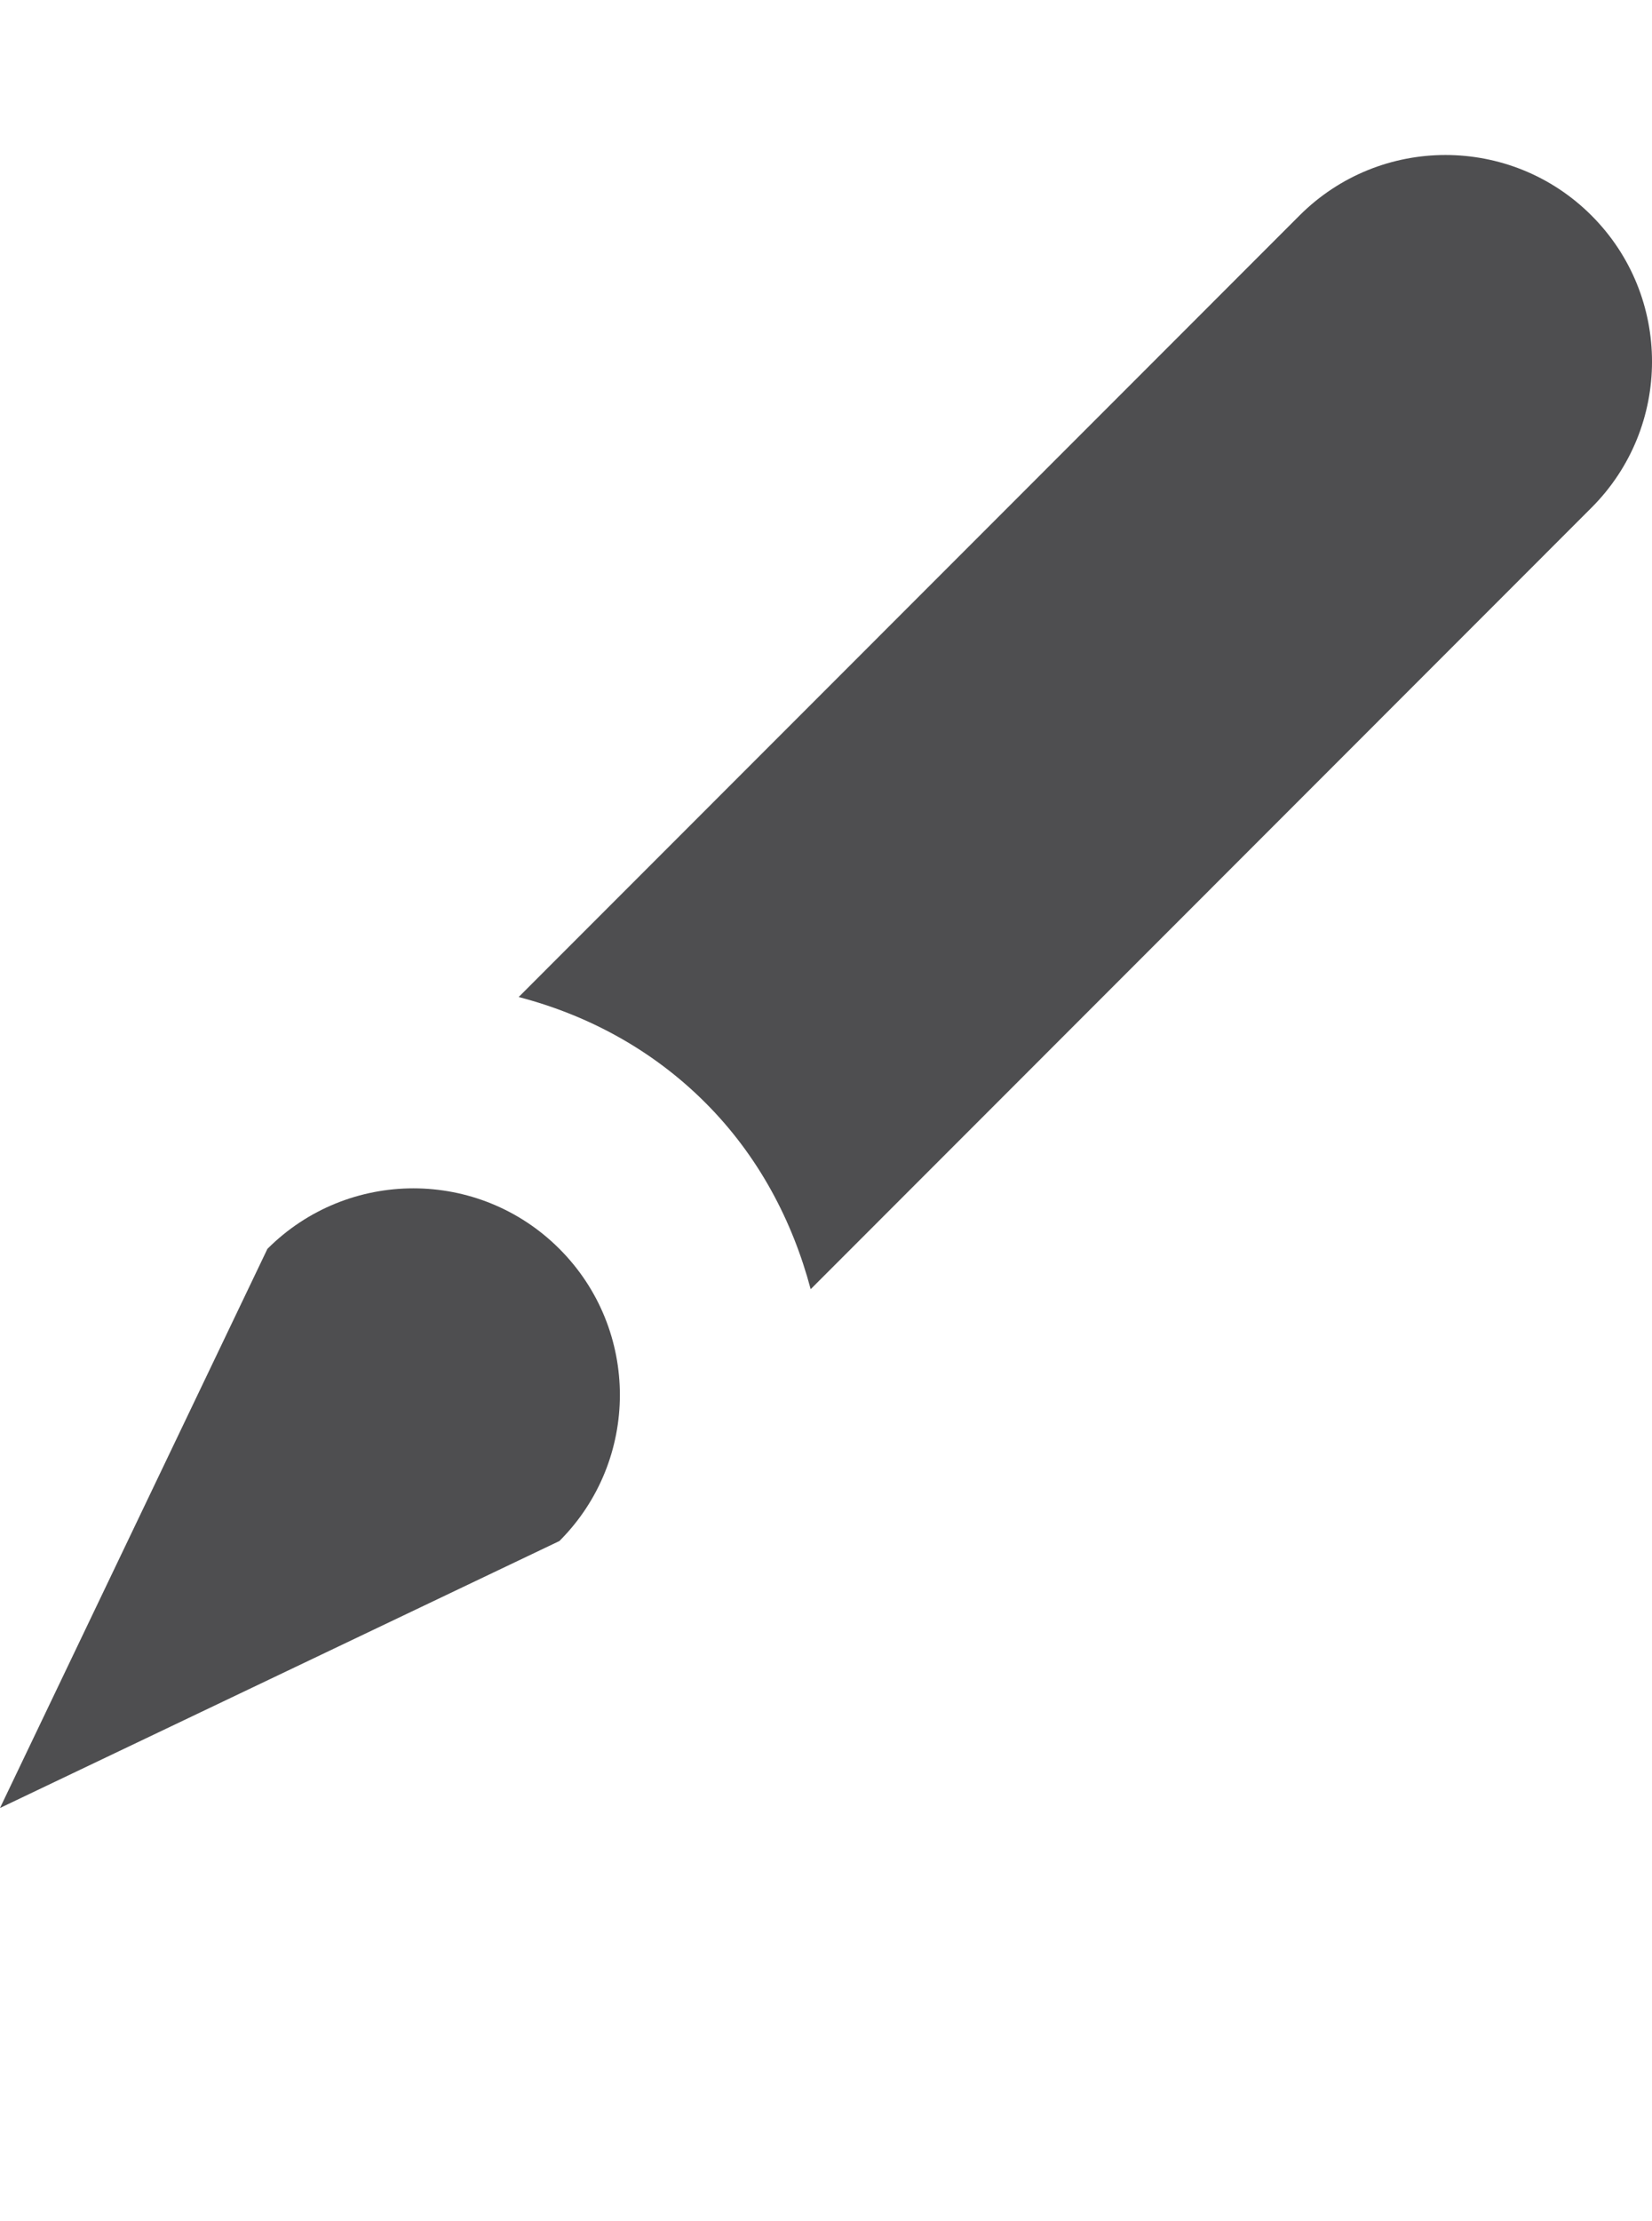 <?xml version="1.0" encoding="iso-8859-1"?>
<!-- Generator: Adobe Illustrator 15.1.0, SVG Export Plug-In . SVG Version: 6.00 Build 0)  -->
<!DOCTYPE svg PUBLIC "-//W3C//DTD SVG 1.1//EN" "http://www.w3.org/Graphics/SVG/1.1/DTD/svg11.dtd">
<svg version="1.1" id="Layer_1" xmlns="http://www.w3.org/2000/svg" xmlns:xlink="http://www.w3.org/1999/xlink" x="0px" y="0px"
	 width="32px" height="43px" viewBox="0 0 32 43" style="enable-background:new 0 0 32 43;" xml:space="preserve">
<g>
	<path style="fill:#4E4E50;" d="M30.828,4.172c-1.562-1.562-4.094-1.562-5.656,0L10.047,19.301c1.352,0.352,2.602,1.031,3.617,2.047
		c1.031,1.031,1.688,2.289,2.039,3.609L30.828,9.828C32.391,8.266,32.391,5.734,30.828,4.172z"/>
	<path style="fill:#4E4E50;" d="M10.836,29.832c1.562-1.562,1.562-4.094,0-5.656s-4.094-1.562-5.656,0L0,35L10.836,29.832z"/>
</g>
</svg>
